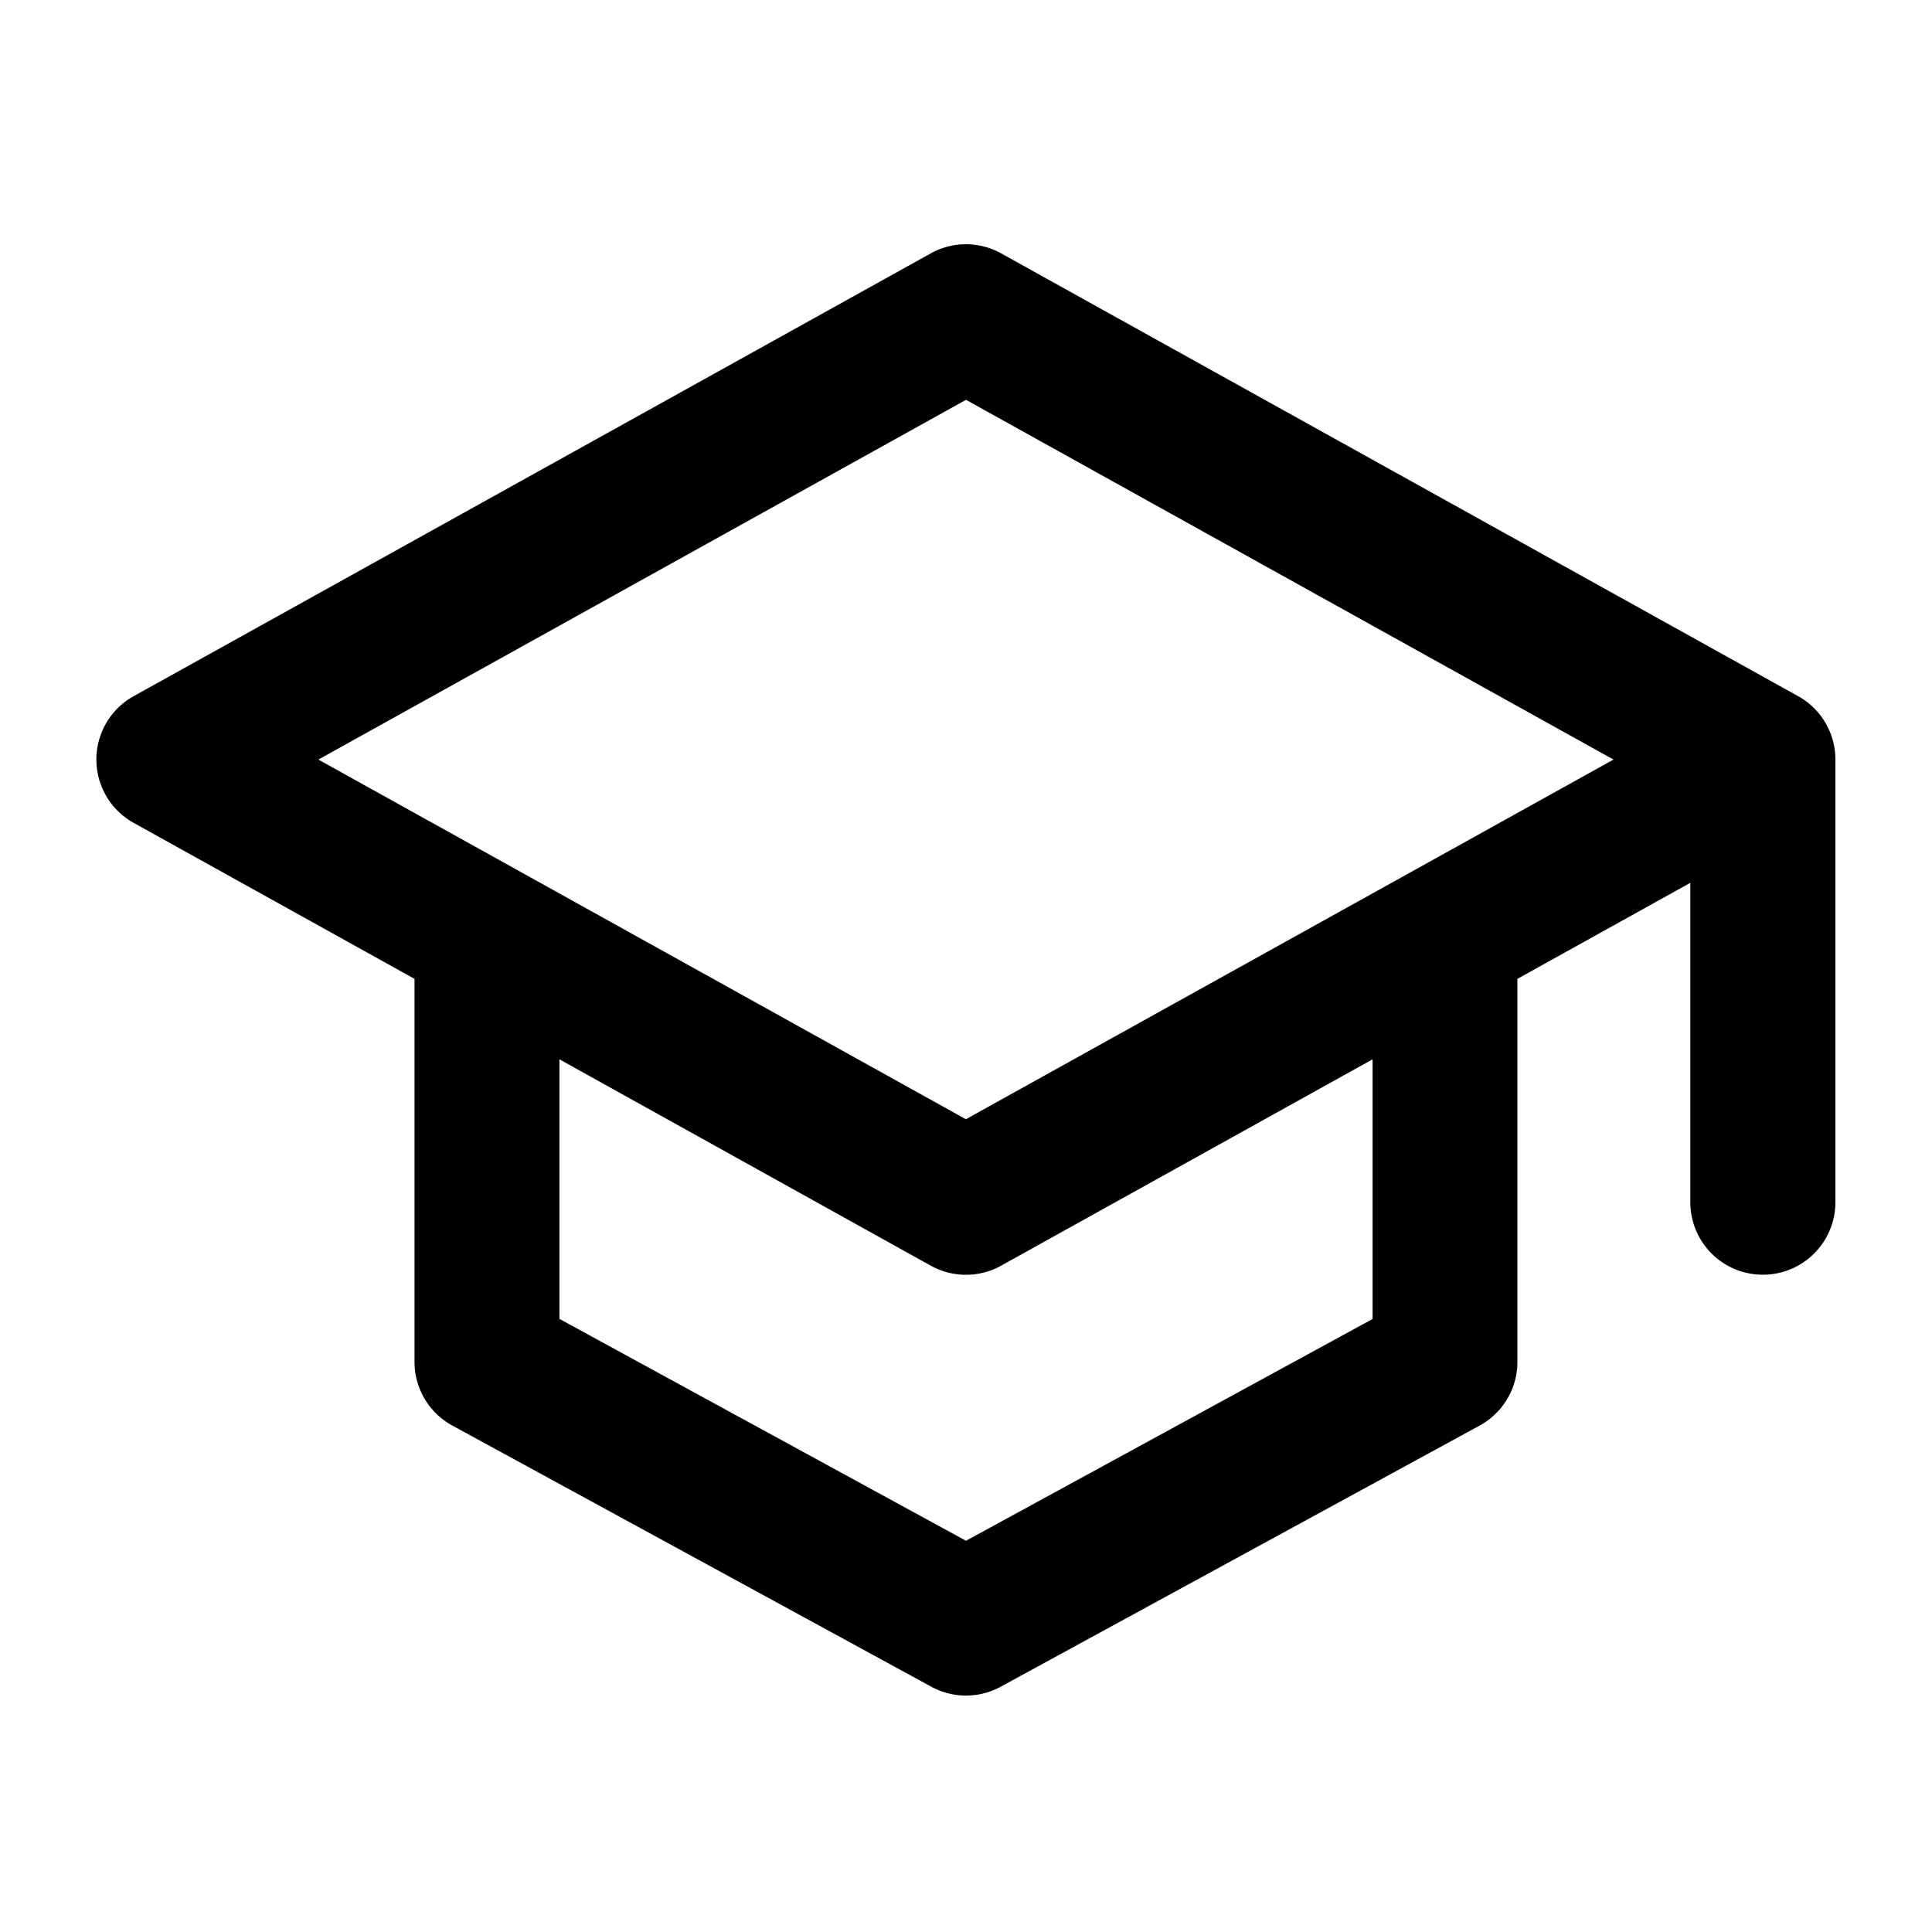 <svg xmlns="http://www.w3.org/2000/svg" width="20" height="20" fill="currentColor" viewBox="0 0 20 20"><path fill-rule="evenodd" d="M10.364 2.623a.75.75 0 0 0-.729 0l-8.25 4.583a.75.75 0 0 0 0 1.313l2.906 1.614v3.965c0 .275.15.527.391.659l4.959 2.704a.75.75 0 0 0 .718 0l4.959-2.704a.75.75 0 0 0 .39-.659v-3.965l1.79-.994v3.306a.75.75 0 0 0 1.502 0V7.863a.75.75 0 0 0-.387-.657l-8.249-4.583Zm3.845 8.343-3.845 2.136a.75.75 0 0 1-.729 0l-3.844-2.136v2.687L10 15.95l4.209-2.296v-2.687Zm-4.21.62 6.704-3.723L10 4.139 3.296 7.863 10 11.587Z" clip-rule="evenodd"/></svg>